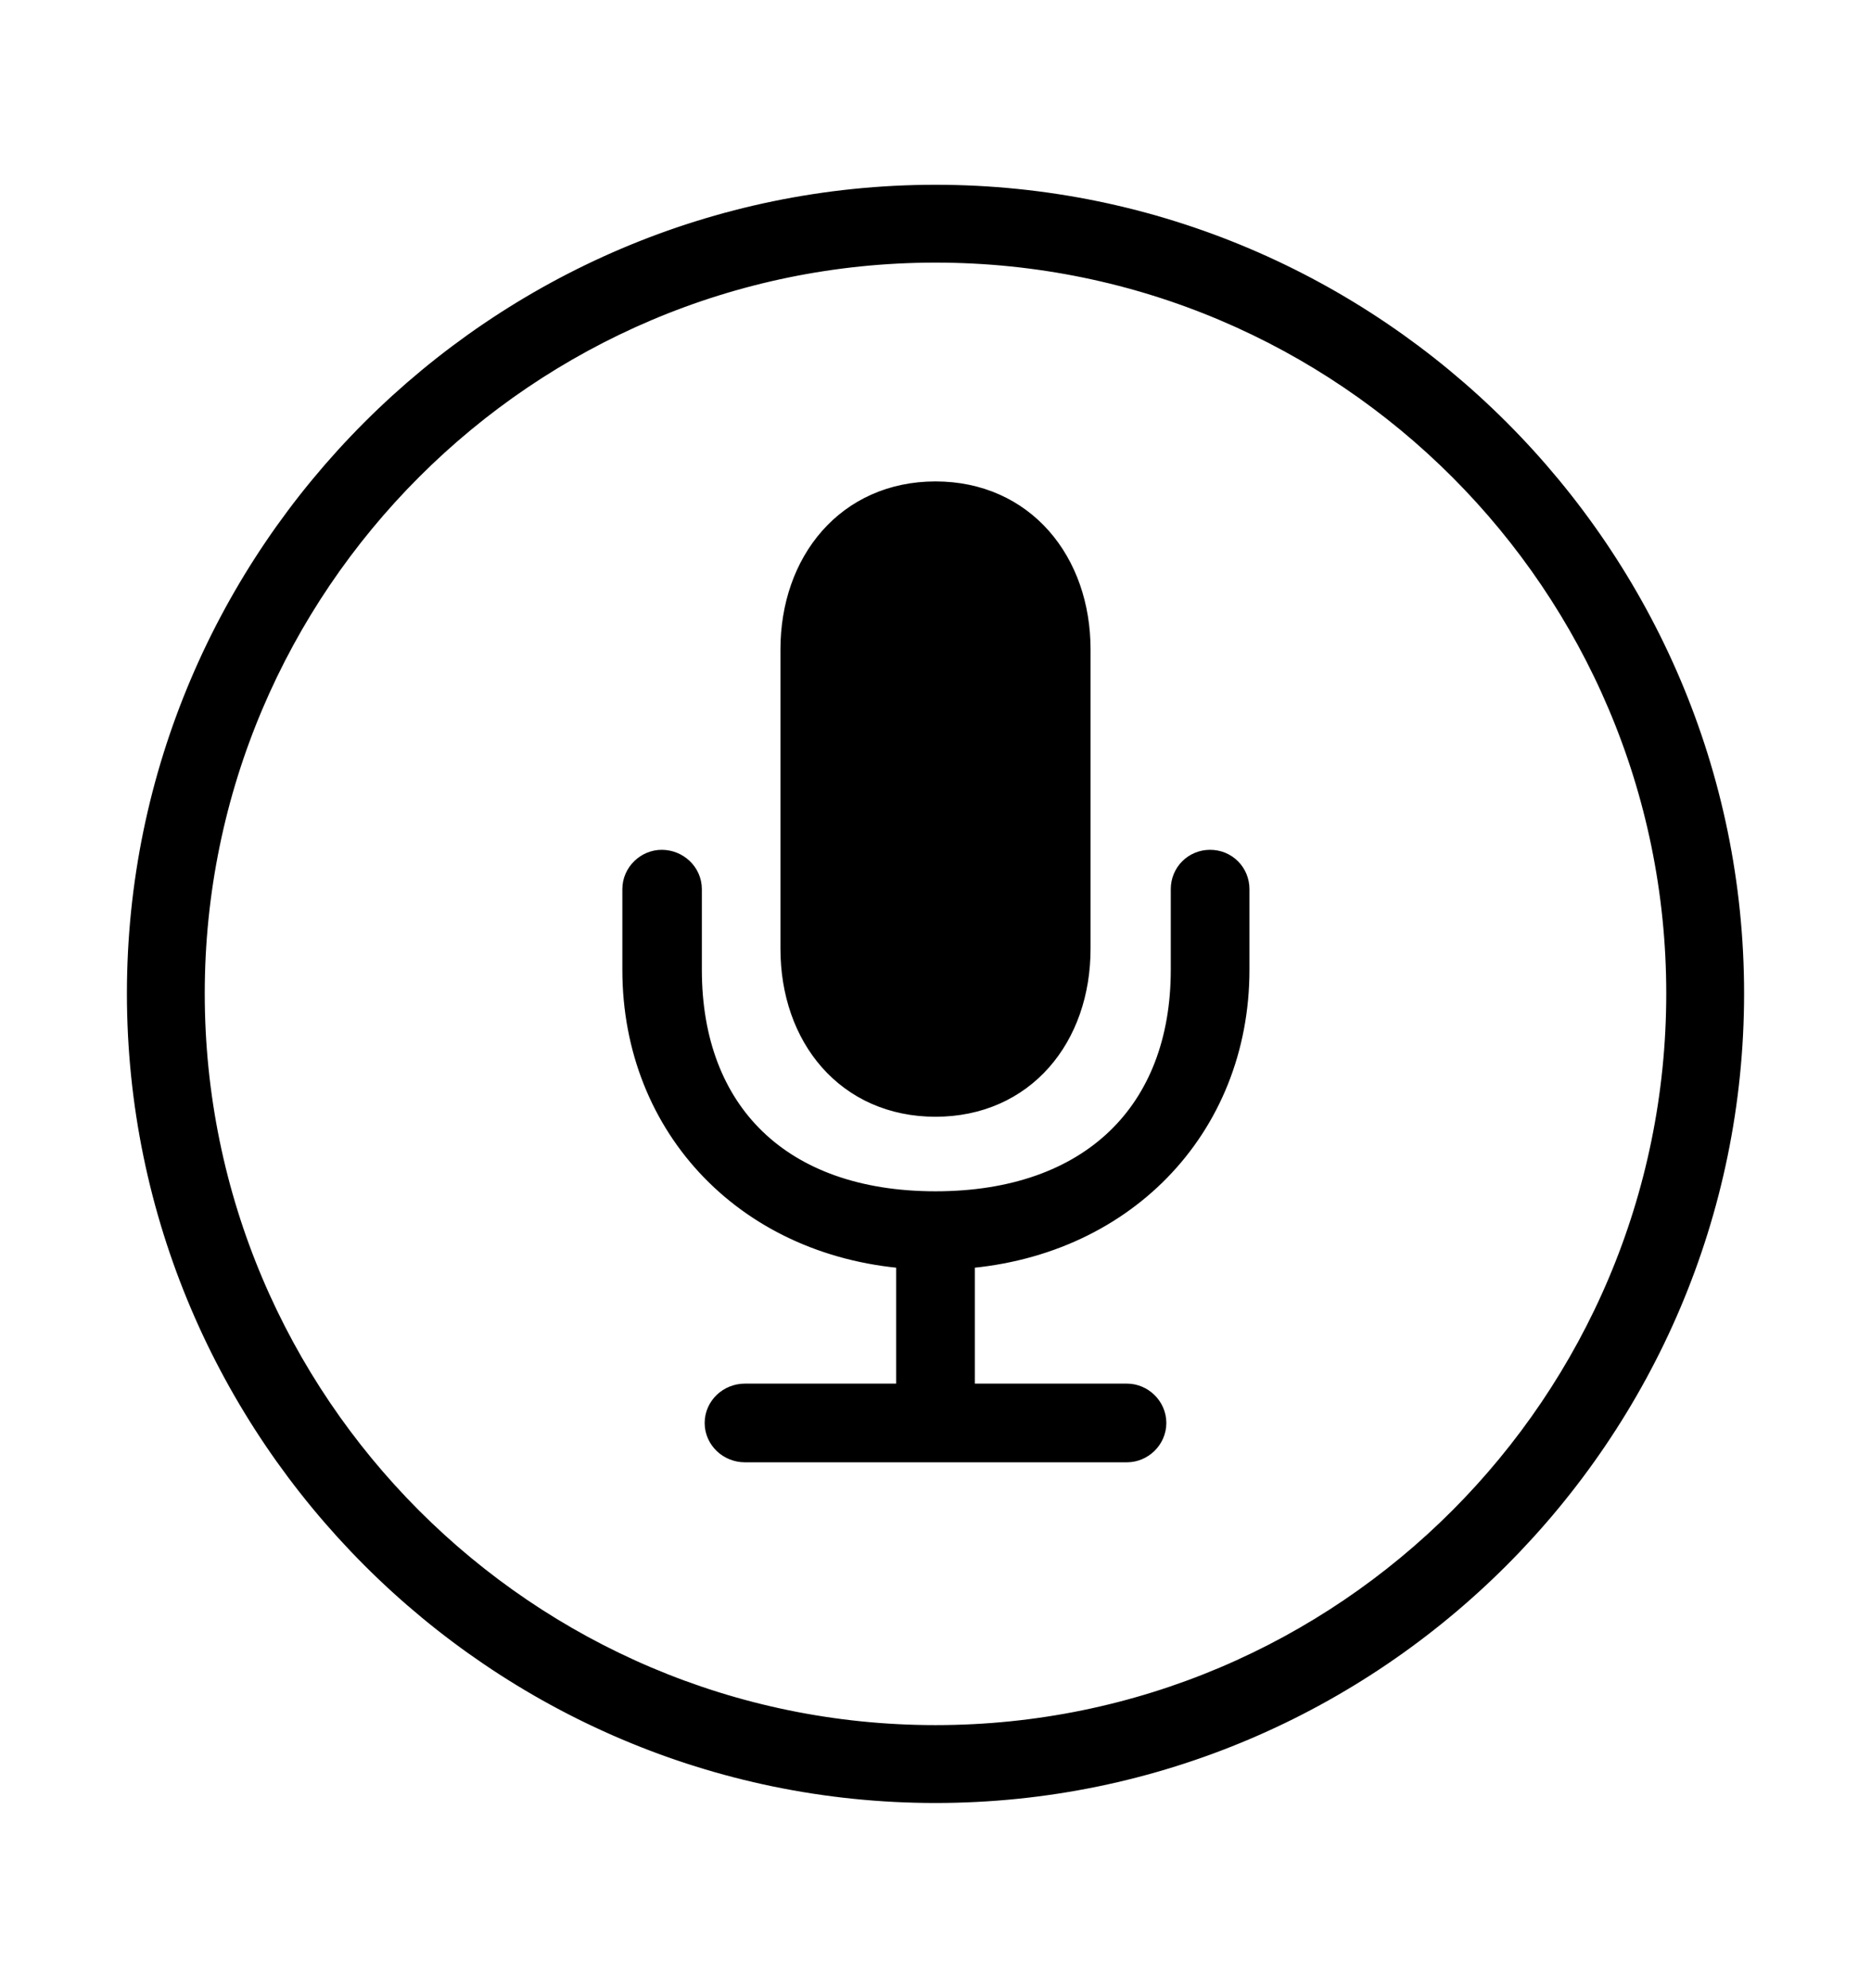 <svg width='49.328px' height='52.4px' direction='ltr' xmlns='http://www.w3.org/2000/svg' version='1.1'>
<g fill-rule='nonzero' transform='scale(1,-1) translate(0,-52.4)'>
<path fill='black' stroke='black' fill-opacity='1.0' stroke-width='1.0' d='
    M 24.664,5.371
    C 36.115,5.371 45.482,14.738 45.482,26.211
    C 45.482,37.662 36.115,47.029 24.664,47.029
    C 13.213,47.029 3.846,37.662 3.846,26.211
    C 3.846,14.738 13.213,5.371 24.664,5.371
    Z
    M 24.664,6.424
    C 13.771,6.424 4.898,15.297 4.898,26.211
    C 4.898,37.104 13.771,45.977 24.664,45.977
    C 35.578,45.977 44.43,37.104 44.43,26.211
    C 44.43,15.297 35.578,6.424 24.664,6.424
    Z
    M 24.664,23.461
    C 26.855,23.461 28.252,25.158 28.252,27.393
    L 28.252,35.277
    C 28.252,37.49 26.855,39.209 24.664,39.209
    C 22.473,39.209 21.076,37.49 21.076,35.277
    L 21.076,27.393
    C 21.076,25.158 22.473,23.461 24.664,23.461
    Z
    M 19.637,14.352
    L 29.713,14.352
    C 29.992,14.352 30.25,14.588 30.25,14.889
    C 30.25,15.189 29.992,15.426 29.713,15.426
    L 25.201,15.426
    L 25.201,19.443
    C 29.455,19.68 32.441,22.773 32.441,26.834
    L 32.441,28.961
    C 32.441,29.262 32.205,29.498 31.904,29.498
    C 31.604,29.498 31.367,29.262 31.367,28.961
    L 31.367,26.834
    C 31.367,22.967 28.875,20.496 24.664,20.496
    C 20.453,20.496 18.004,22.967 18.004,26.834
    L 18.004,28.961
    C 18.004,29.262 17.746,29.498 17.445,29.498
    C 17.166,29.498 16.908,29.262 16.908,28.961
    L 16.908,26.834
    C 16.908,22.773 19.873,19.68 24.127,19.443
    L 24.127,15.426
    L 19.637,15.426
    C 19.336,15.426 19.078,15.189 19.078,14.889
    C 19.078,14.588 19.336,14.352 19.637,14.352
    Z
' />
</g>
</svg>